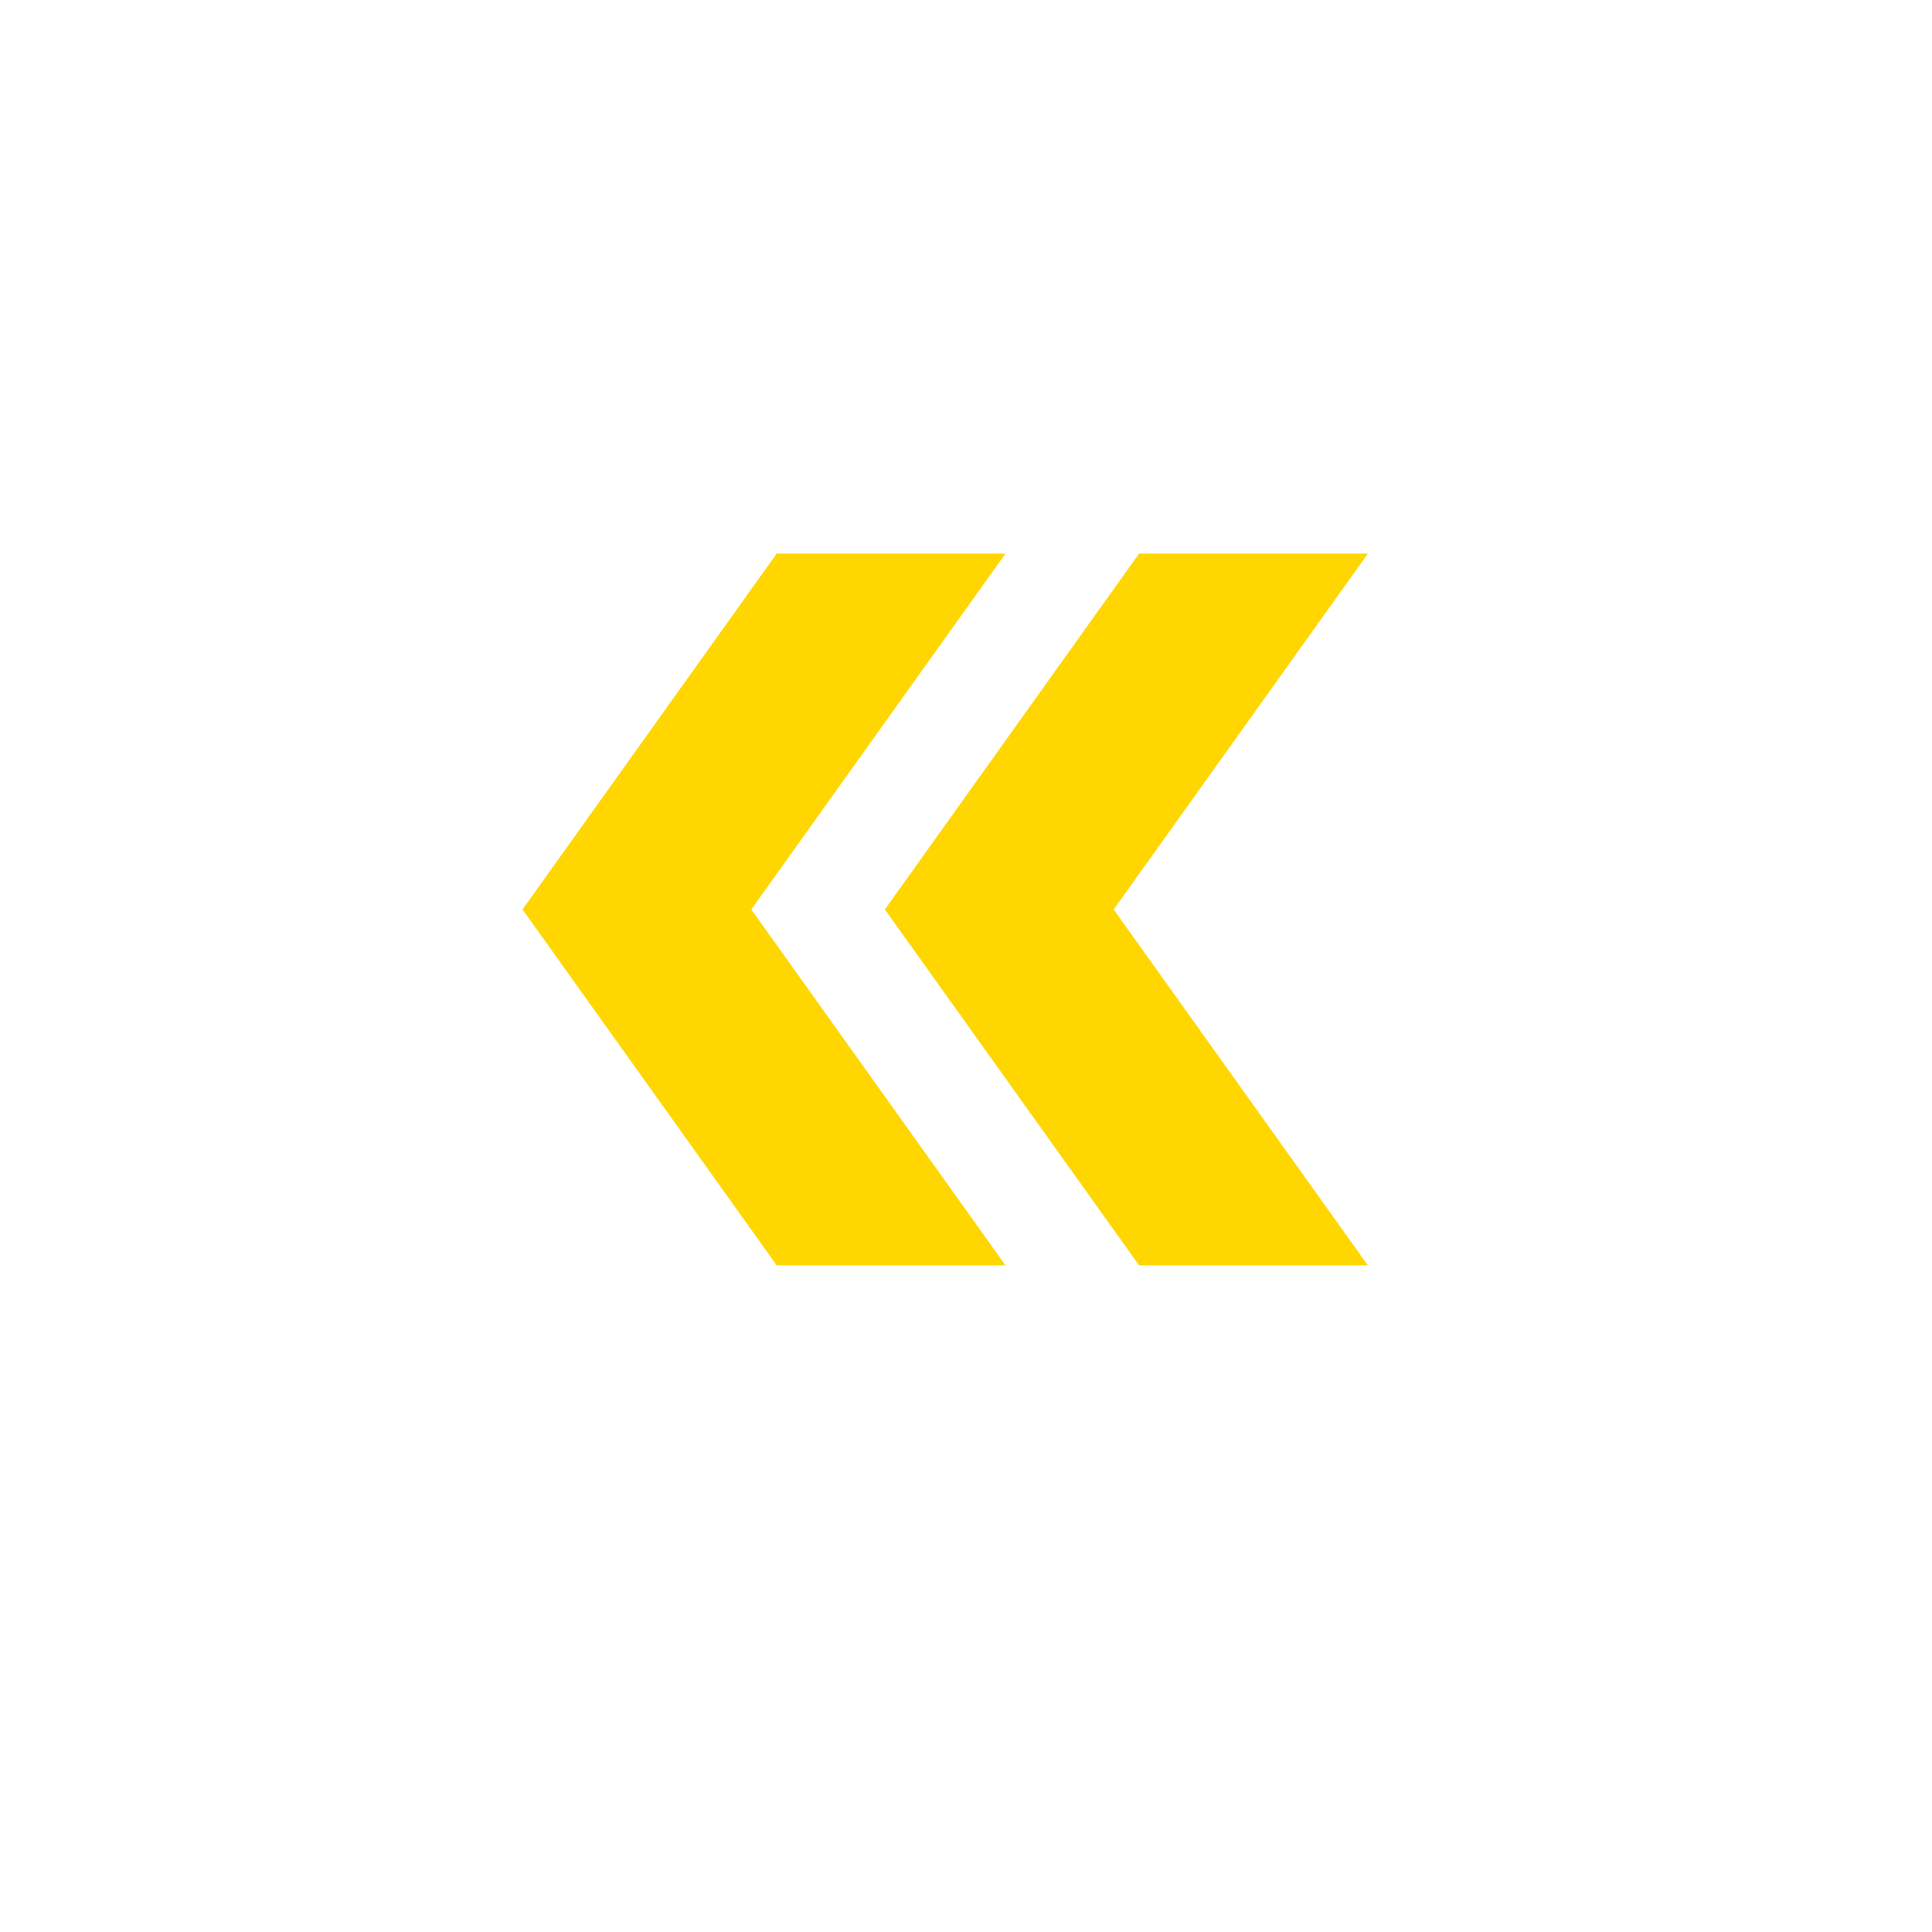 <?xml version="1.0" encoding="UTF-8" standalone="no"?>
<svg
   width="38"
   height="38"
   viewBox="0 0 38 38"
   fill="none"
   version="1.1"
   id="svg43"
   sodipodi:docname="Ellipse 676.svg"
   inkscape:version="1.2.1 (9c6d41e410, 2022-07-14)"
   xmlns:inkscape="http://www.inkscape.org/namespaces/inkscape"
   xmlns:sodipodi="http://sodipodi.sourceforge.net/DTD/sodipodi-0.dtd"
   xmlns="http://www.w3.org/2000/svg"
   xmlns:svg="http://www.w3.org/2000/svg">
  <sodipodi:namedview
     id="namedview45"
     pagecolor="#ffffff"
     bordercolor="#000000"
     borderopacity="0.25"
     inkscape:showpageshadow="2"
     inkscape:pageopacity="0.0"
     inkscape:pagecheckerboard="0"
     inkscape:deskcolor="#d1d1d1"
     showgrid="false"
     inkscape:zoom="22.026316"
     inkscape:cx="19"
     inkscape:cy="19.0227"
     inkscape:window-width="1920"
     inkscape:window-height="1017"
     inkscape:window-x="-8"
     inkscape:window-y="-8"
     inkscape:window-maximized="1"
     inkscape:current-layer="svg43" />
  <g
     filter="url(#filter0_ddd_5931_60278)"
     id="g4">
    <circle
       cx="19"
       cy="18"
       r="16"
       fill="white"
       id="circle2" />
  </g>
  <path
     d="m 22.405,24.888 h 4.5 l -5,-7 5,-7 h -4.5 l -5,7 z"
     fill="#ffd600"
     id="path47-7" />
  <path
     d="m 15.277,24.888 h 4.5 l -5,-7 5,-7 h -4.5 l -5,7 z"
     fill="#ffd600"
     id="path47" />
  <defs
     id="defs41">
    <filter
       id="filter0_ddd_5931_60278"
       x="0"
       y="0"
       width="38"
       height="38"
       filterUnits="userSpaceOnUse"
       color-interpolation-filters="sRGB">
      <feFlood
         flood-opacity="0"
         result="BackgroundImageFix"
         id="feFlood6" />
      <feColorMatrix
         in="SourceAlpha"
         type="matrix"
         values="0 0 0 0 0 0 0 0 0 0 0 0 0 0 0 0 0 0 127 0"
         result="hardAlpha"
         id="feColorMatrix8" />
      <feOffset
         dy="1"
         id="feOffset10" />
      <feGaussianBlur
         stdDeviation="1.5"
         id="feGaussianBlur12" />
      <feColorMatrix
         type="matrix"
         values="0 0 0 0 0.62 0 0 0 0 0.62 0 0 0 0 0.62 0 0 0 0.2 0"
         id="feColorMatrix14" />
      <feBlend
         mode="normal"
         in2="BackgroundImageFix"
         result="effect1_dropShadow_5931_60278"
         id="feBlend16" />
      <feColorMatrix
         in="SourceAlpha"
         type="matrix"
         values="0 0 0 0 0 0 0 0 0 0 0 0 0 0 0 0 0 0 127 0"
         result="hardAlpha"
         id="feColorMatrix18" />
      <feOffset
         dy="2"
         id="feOffset20" />
      <feGaussianBlur
         stdDeviation="1"
         id="feGaussianBlur22" />
      <feColorMatrix
         type="matrix"
         values="0 0 0 0 0.62 0 0 0 0 0.62 0 0 0 0 0.62 0 0 0 0.12 0"
         id="feColorMatrix24" />
      <feBlend
         mode="normal"
         in2="effect1_dropShadow_5931_60278"
         result="effect2_dropShadow_5931_60278"
         id="feBlend26" />
      <feColorMatrix
         in="SourceAlpha"
         type="matrix"
         values="0 0 0 0 0 0 0 0 0 0 0 0 0 0 0 0 0 0 127 0"
         result="hardAlpha"
         id="feColorMatrix28" />
      <feOffset
         id="feOffset30" />
      <feGaussianBlur
         stdDeviation="1"
         id="feGaussianBlur32" />
      <feColorMatrix
         type="matrix"
         values="0 0 0 0 0.62 0 0 0 0 0.62 0 0 0 0 0.62 0 0 0 0.14 0"
         id="feColorMatrix34" />
      <feBlend
         mode="normal"
         in2="effect2_dropShadow_5931_60278"
         result="effect3_dropShadow_5931_60278"
         id="feBlend36" />
      <feBlend
         mode="normal"
         in="SourceGraphic"
         in2="effect3_dropShadow_5931_60278"
         result="shape"
         id="feBlend38" />
    </filter>
  </defs>
</svg>
